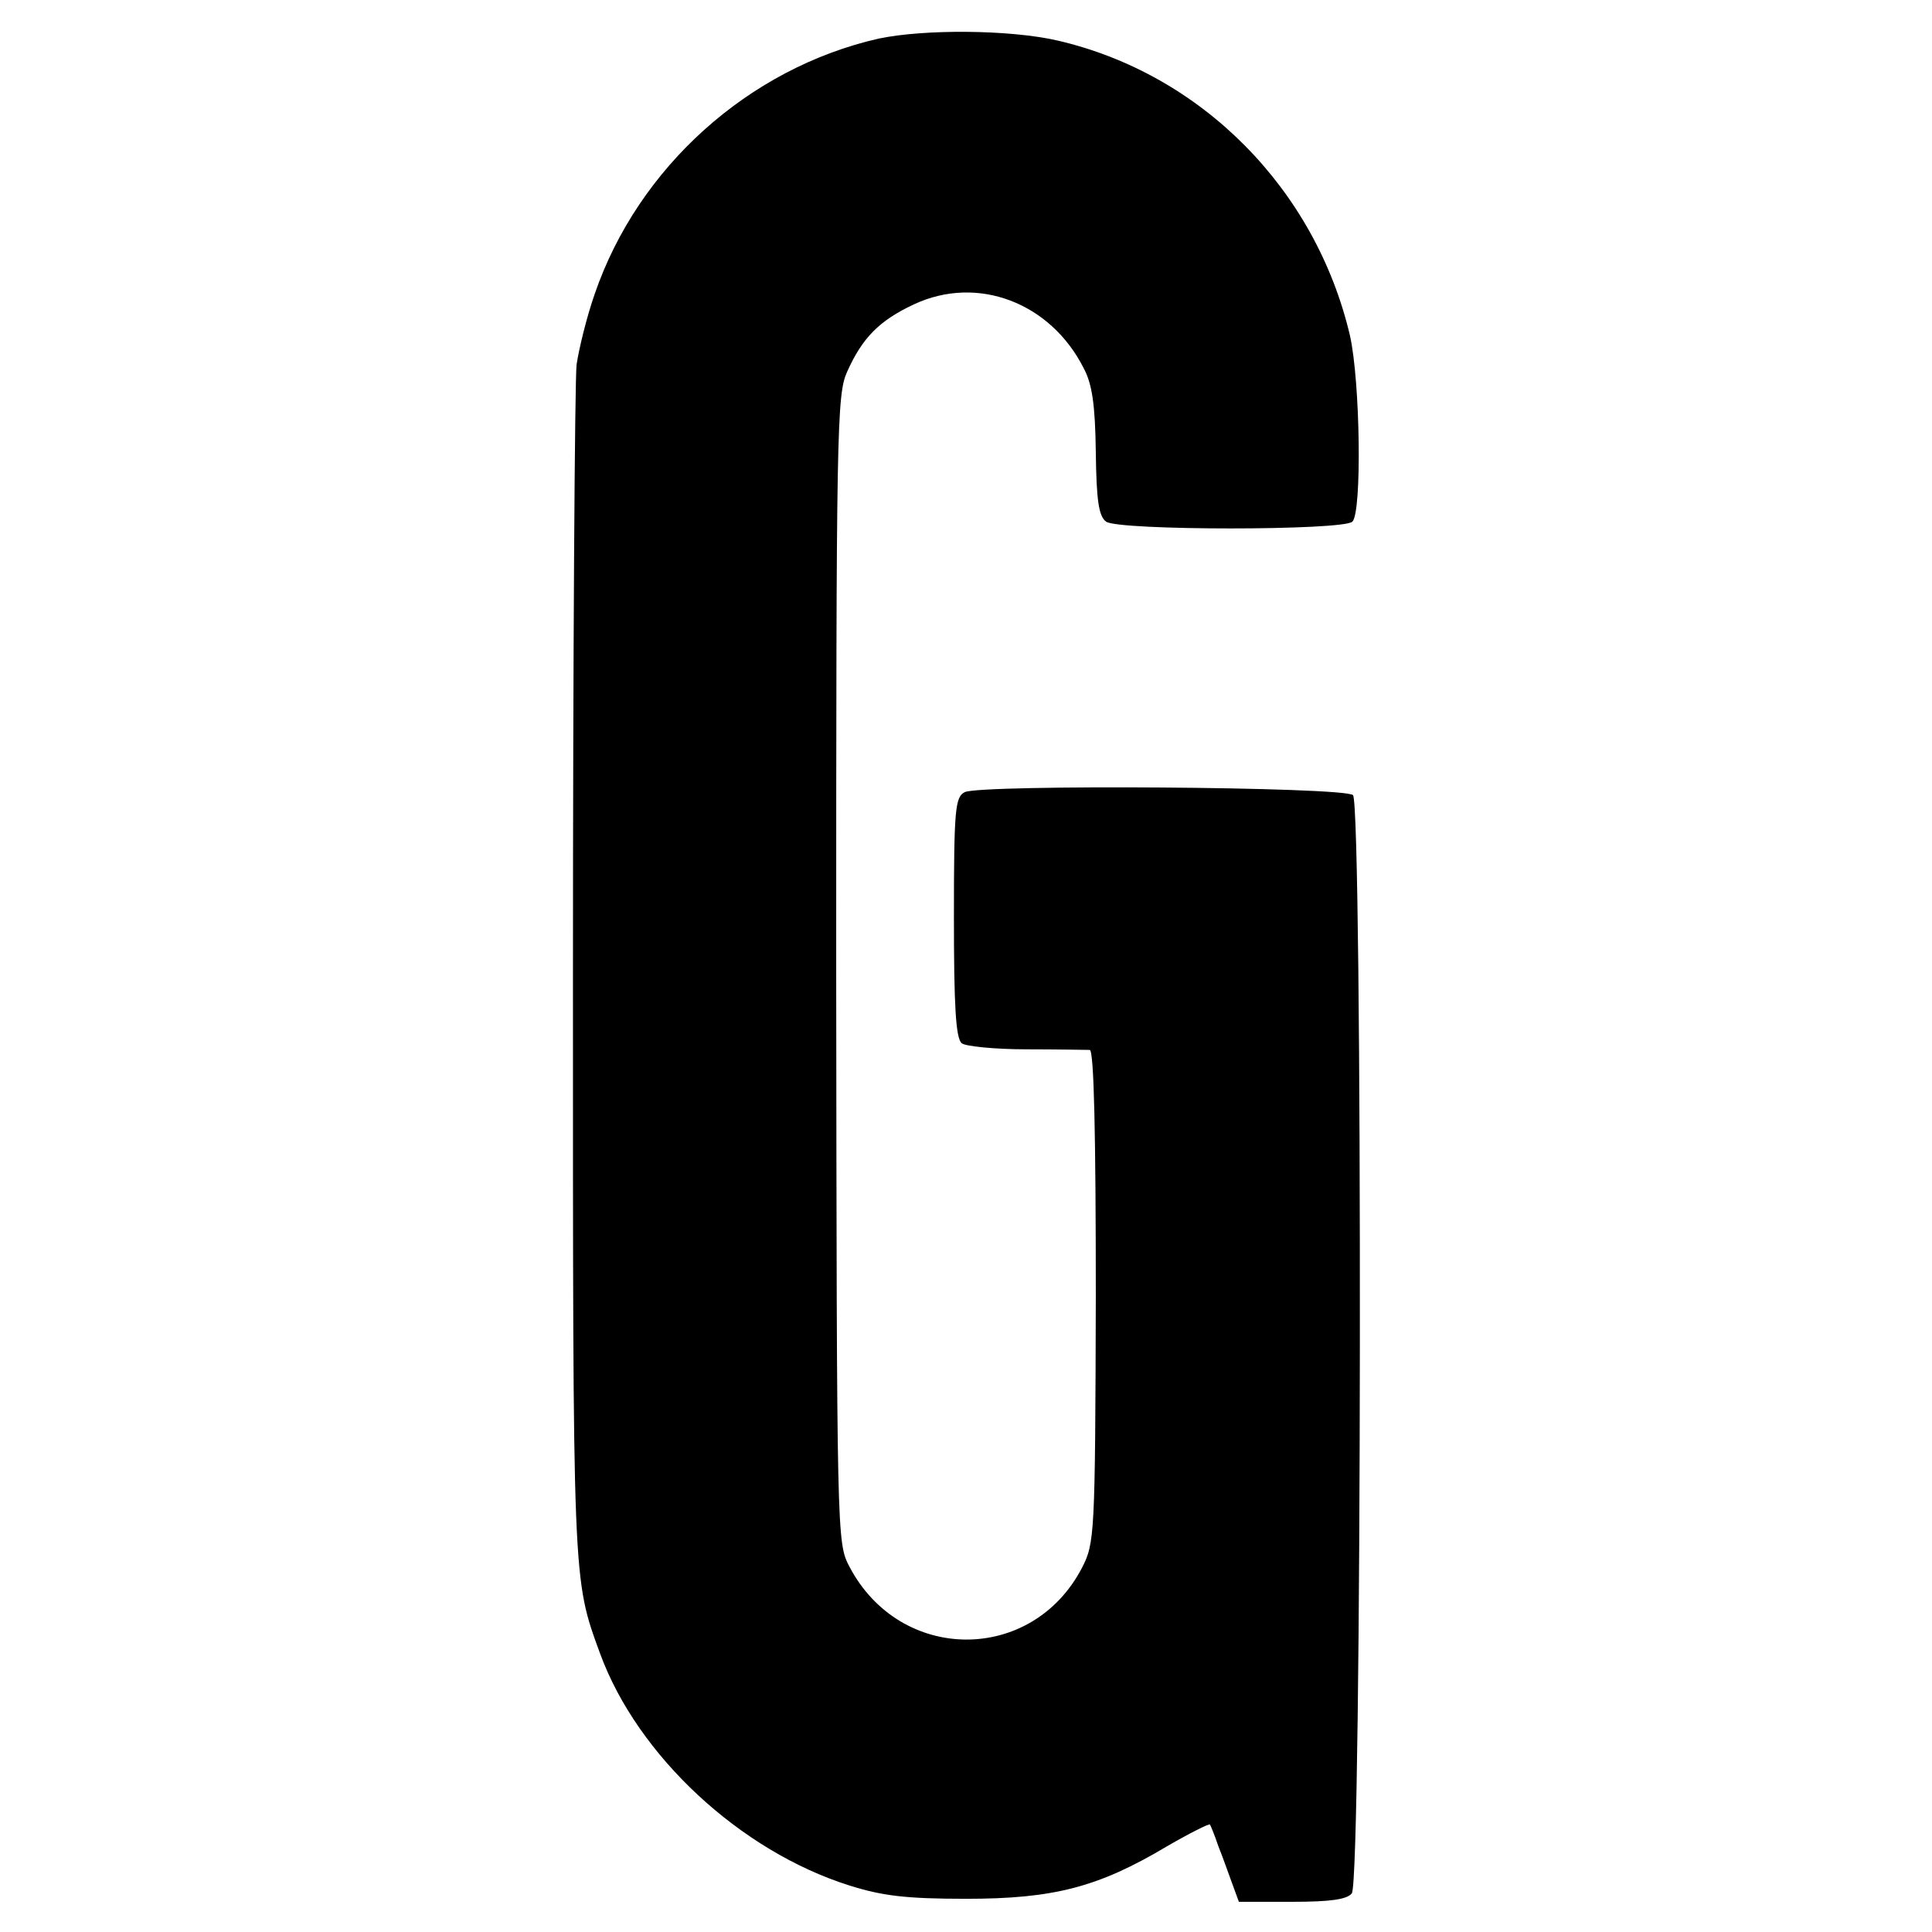 <?xml version="1.0" standalone="no"?>
<!DOCTYPE svg PUBLIC "-//W3C//DTD SVG 20010904//EN"
 "http://www.w3.org/TR/2001/REC-SVG-20010904/DTD/svg10.dtd">
<svg version="1.0" xmlns="http://www.w3.org/2000/svg"
 width="320pt" height="320pt" viewBox="0 0 320 320"
 preserveAspectRatio="xMidYMid meet">
<g transform="translate(0,320) scale(0.1,-0.1)"
fill="#000000" stroke="none">
<path d="M1455 3136 c-215 -49 -398 -213 -470 -423 -13 -37 -26 -90 -30 -117
-3 -27 -6 -482 -6 -1010 0 -1015 -1 -999 45 -1125 62 -169 232 -327 413 -384
54 -17 93 -22 193 -22 145 0 219 19 333 87 38 22 70 38 71 36 1 -1 8 -18 14
-36 7 -17 17 -46 23 -62 l11 -30 88 0 c64 0 91 4 99 14 17 20 18 1803 2 1819
-14 14 -616 18 -643 5 -16 -8 -18 -28 -18 -207 0 -147 3 -201 13 -209 6 -5 55
-10 107 -10 52 0 100 -1 105 -1 7 -1 10 -140 10 -408 -1 -398 -2 -409 -23
-450 -83 -159 -301 -158 -385 2 -21 40 -21 45 -22 989 0 897 1 952 18 990 25
56 53 85 111 112 105 49 226 3 281 -106 14 -26 19 -61 20 -139 1 -81 5 -106
17 -115 21 -15 393 -15 408 0 16 16 13 232 -4 308 -57 243 -246 434 -485 489
-79 18 -220 19 -296 3z"/>
</g>
</svg>
